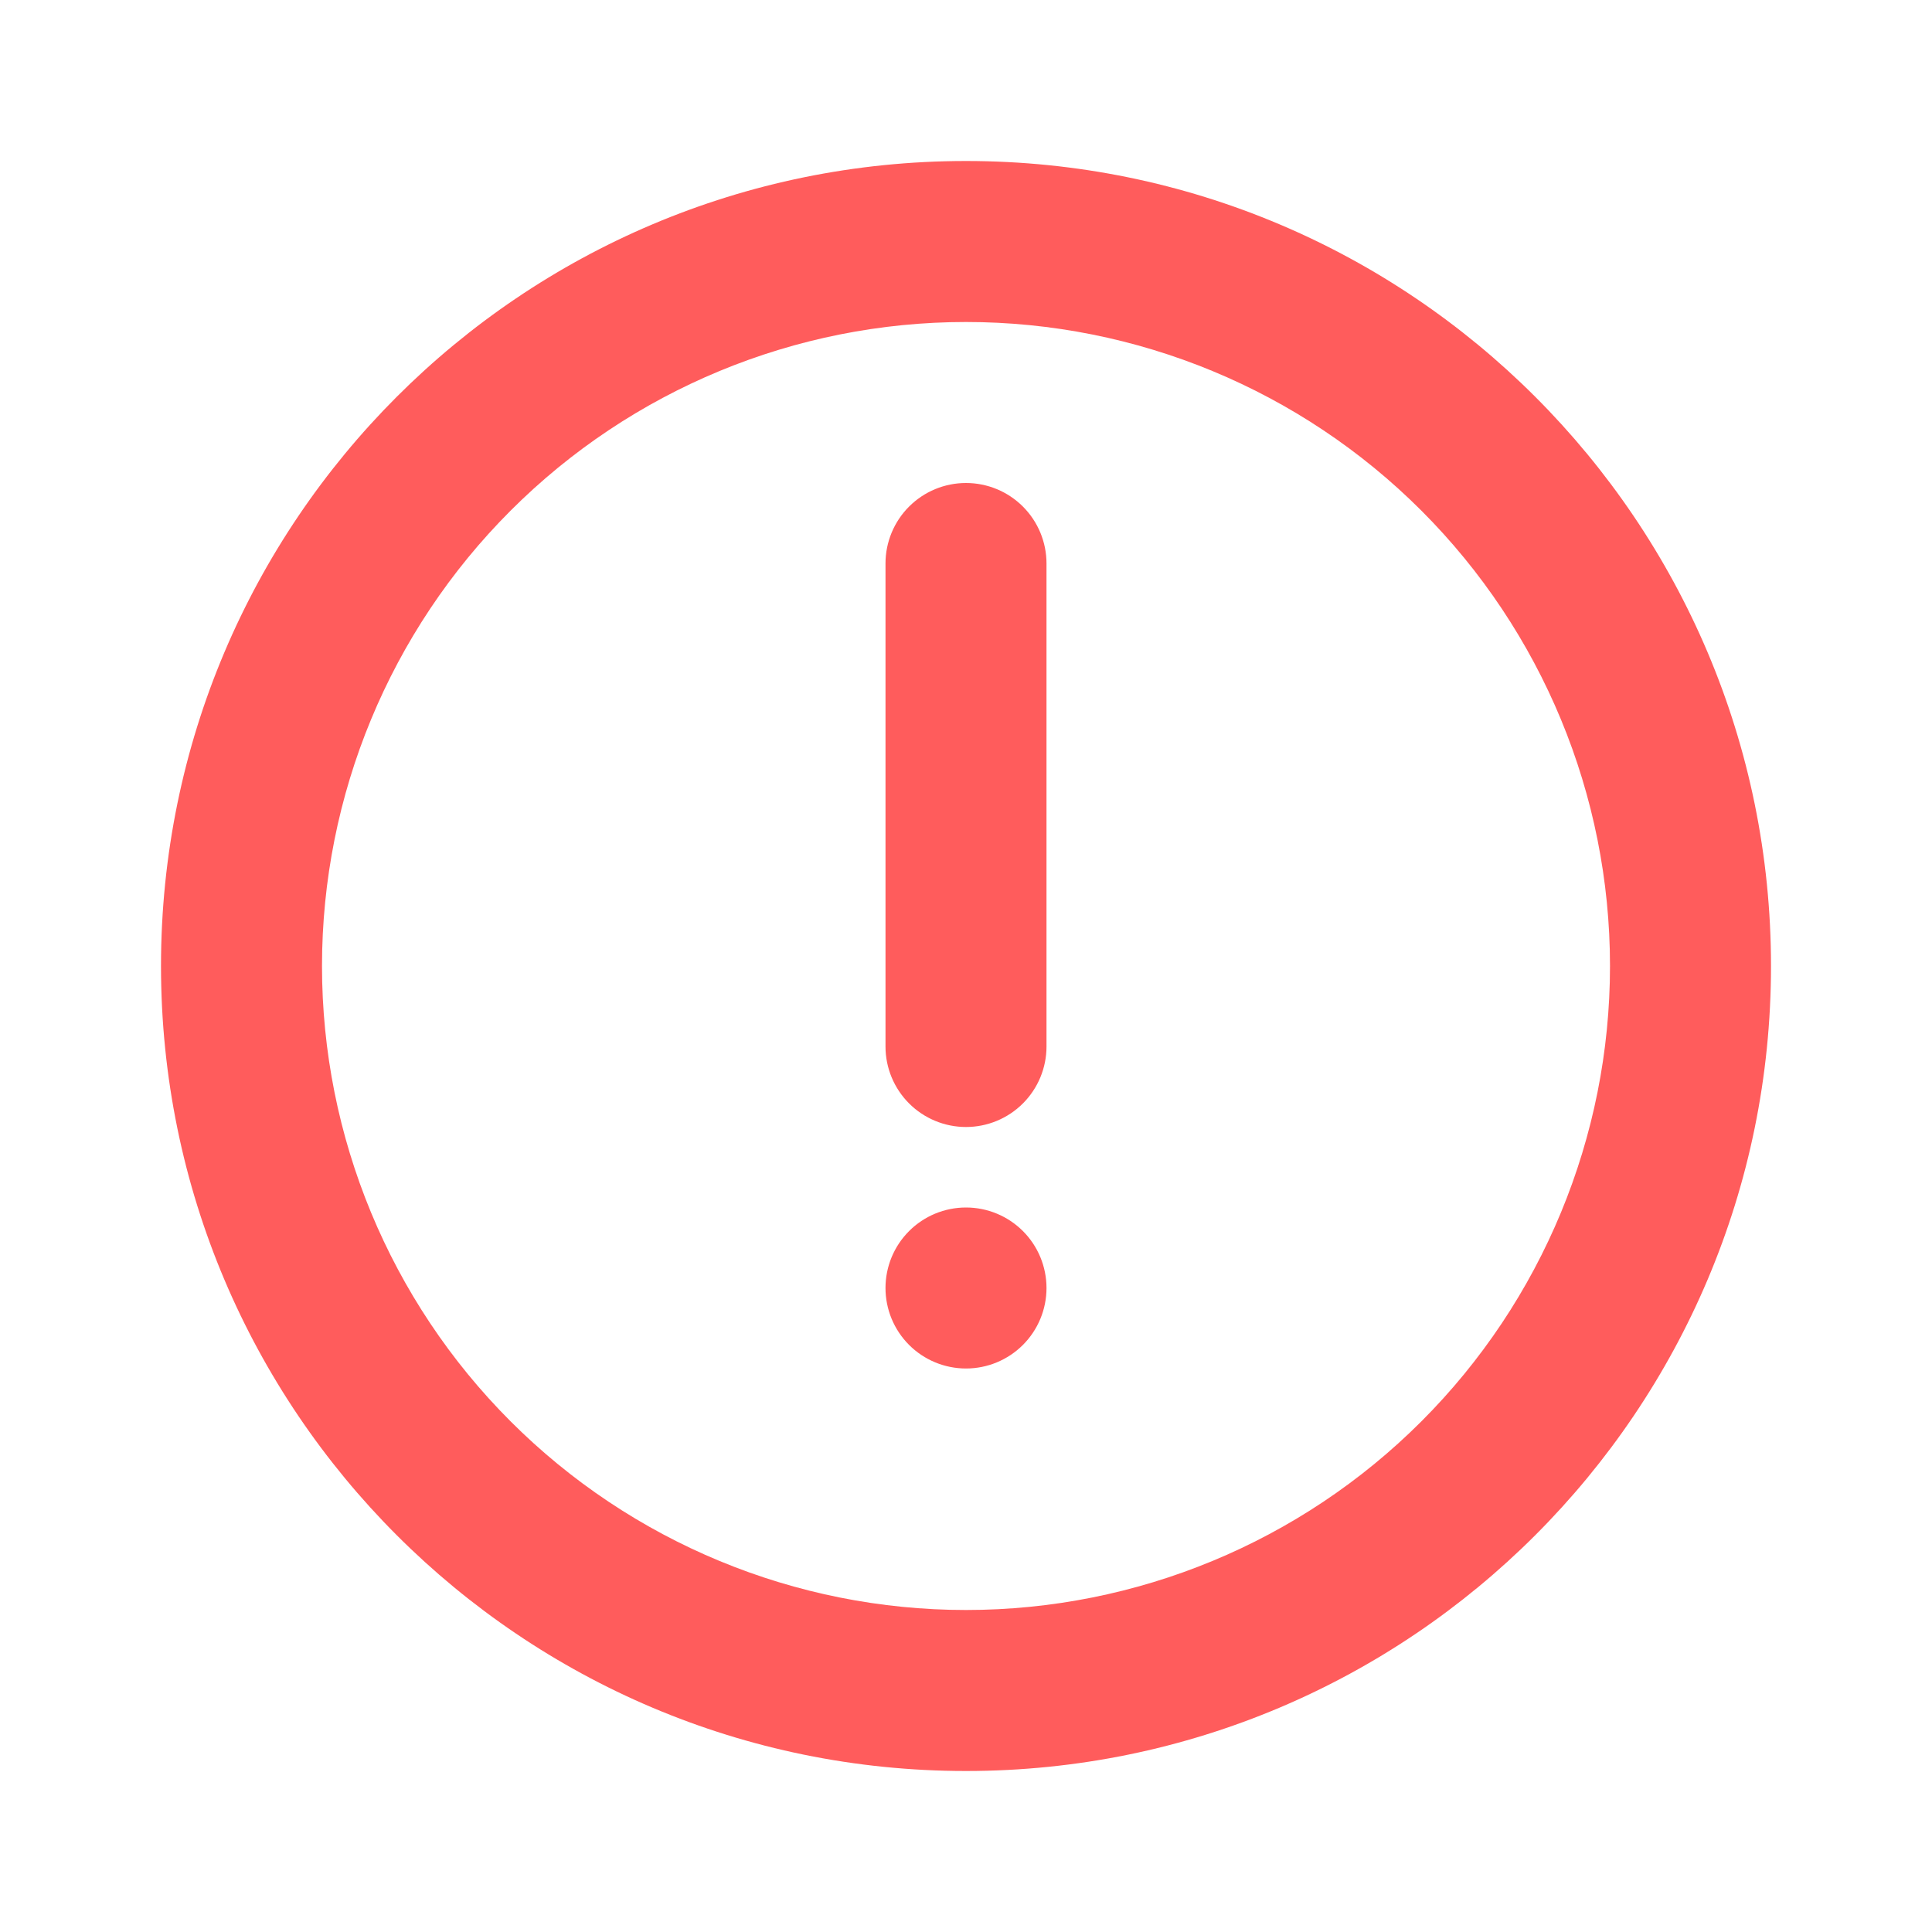 <svg width="54" height="54" viewBox="0 0 54 54" fill="none" xmlns="http://www.w3.org/2000/svg">
<g clip-path="url(#clip0_124_13569)">
<path d="M27 4.5C39.427 4.5 49.5 14.573 49.5 27C49.5 39.427 39.427 49.5 27 49.5C14.573 49.5 4.5 39.427 4.5 27C4.5 14.573 14.573 4.5 27 4.5ZM27 9C22.226 9 17.648 10.896 14.272 14.272C10.896 17.648 9 22.226 9 27C9 31.774 10.896 36.352 14.272 39.728C17.648 43.104 22.226 45 27 45C31.774 45 36.352 43.104 39.728 39.728C43.104 36.352 45 31.774 45 27C45 22.226 43.104 17.648 39.728 14.272C36.352 10.896 31.774 9 27 9ZM27 33.75C27.597 33.75 28.169 33.987 28.591 34.409C29.013 34.831 29.25 35.403 29.25 36C29.25 36.597 29.013 37.169 28.591 37.591C28.169 38.013 27.597 38.25 27 38.25C26.403 38.25 25.831 38.013 25.409 37.591C24.987 37.169 24.75 36.597 24.75 36C24.75 35.403 24.987 34.831 25.409 34.409C25.831 33.987 26.403 33.75 27 33.75ZM27 13.5C27.597 13.5 28.169 13.737 28.591 14.159C29.013 14.581 29.25 15.153 29.25 15.75V29.25C29.25 29.847 29.013 30.419 28.591 30.841C28.169 31.263 27.597 31.5 27 31.5C26.403 31.5 25.831 31.263 25.409 30.841C24.987 30.419 24.75 29.847 24.75 29.25V15.75C24.75 15.153 24.987 14.581 25.409 14.159C25.831 13.737 26.403 13.5 27 13.5Z" fill="#FF5C5C"/>
</g>
<defs>
<clipPath id="clip0_124_13569">
<rect width="54" height="54" fill="white"/>
</clipPath>
</defs>
</svg>
